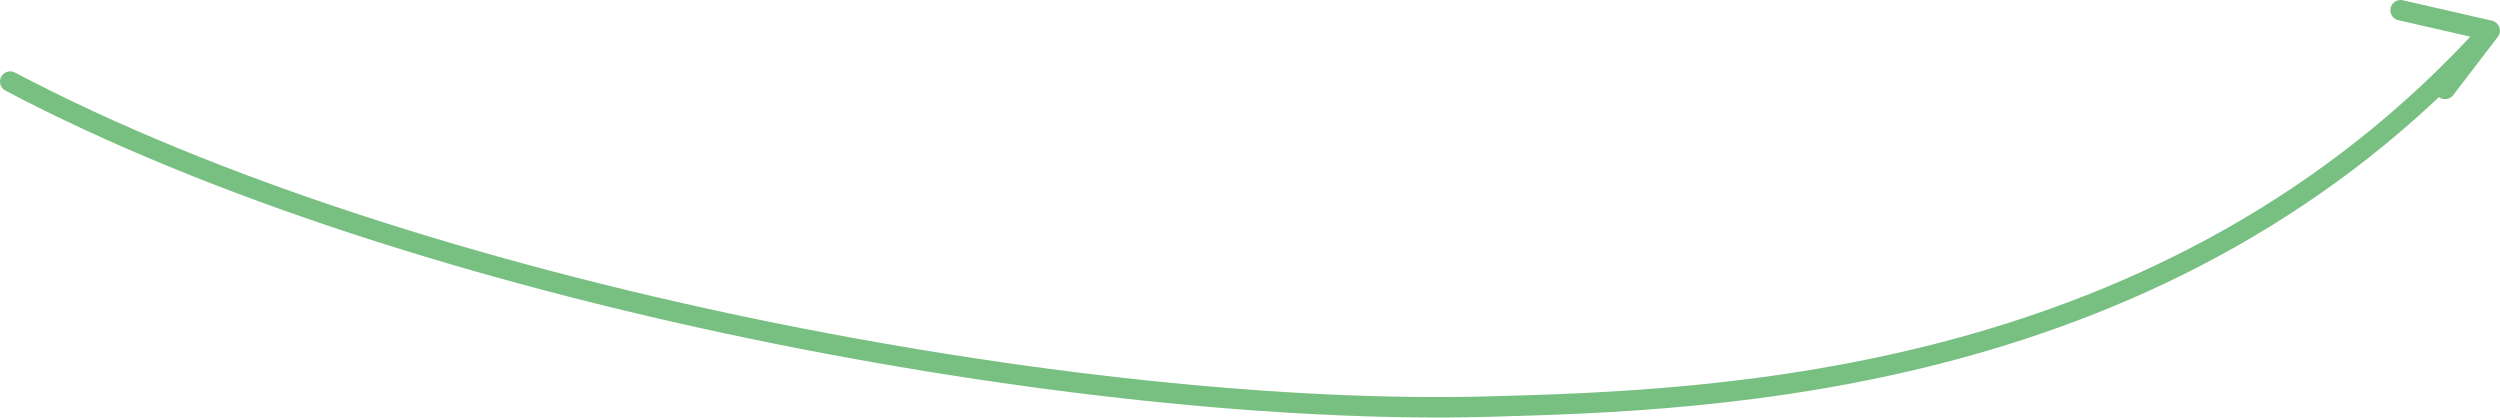 <svg width="244.827" height="40.904" viewBox="0 0 244.827 40.904" fill="none" xmlns="http://www.w3.org/2000/svg" xmlns:xlink="http://www.w3.org/1999/xlink">
	<desc>
			Created with Pixso.
	</desc>
	<defs/>
	<path id="Vector 4" d="M1 7.99C40.71 28.95 106.43 40.87 145.66 39.82C168.1 39.23 212.41 37.75 243.82 3M235.09 1L243.82 3L239.45 8.71" stroke="#78C081" stroke-opacity="1" stroke-width="2" stroke-linejoin="round" stroke-linecap="round"/>
</svg>
